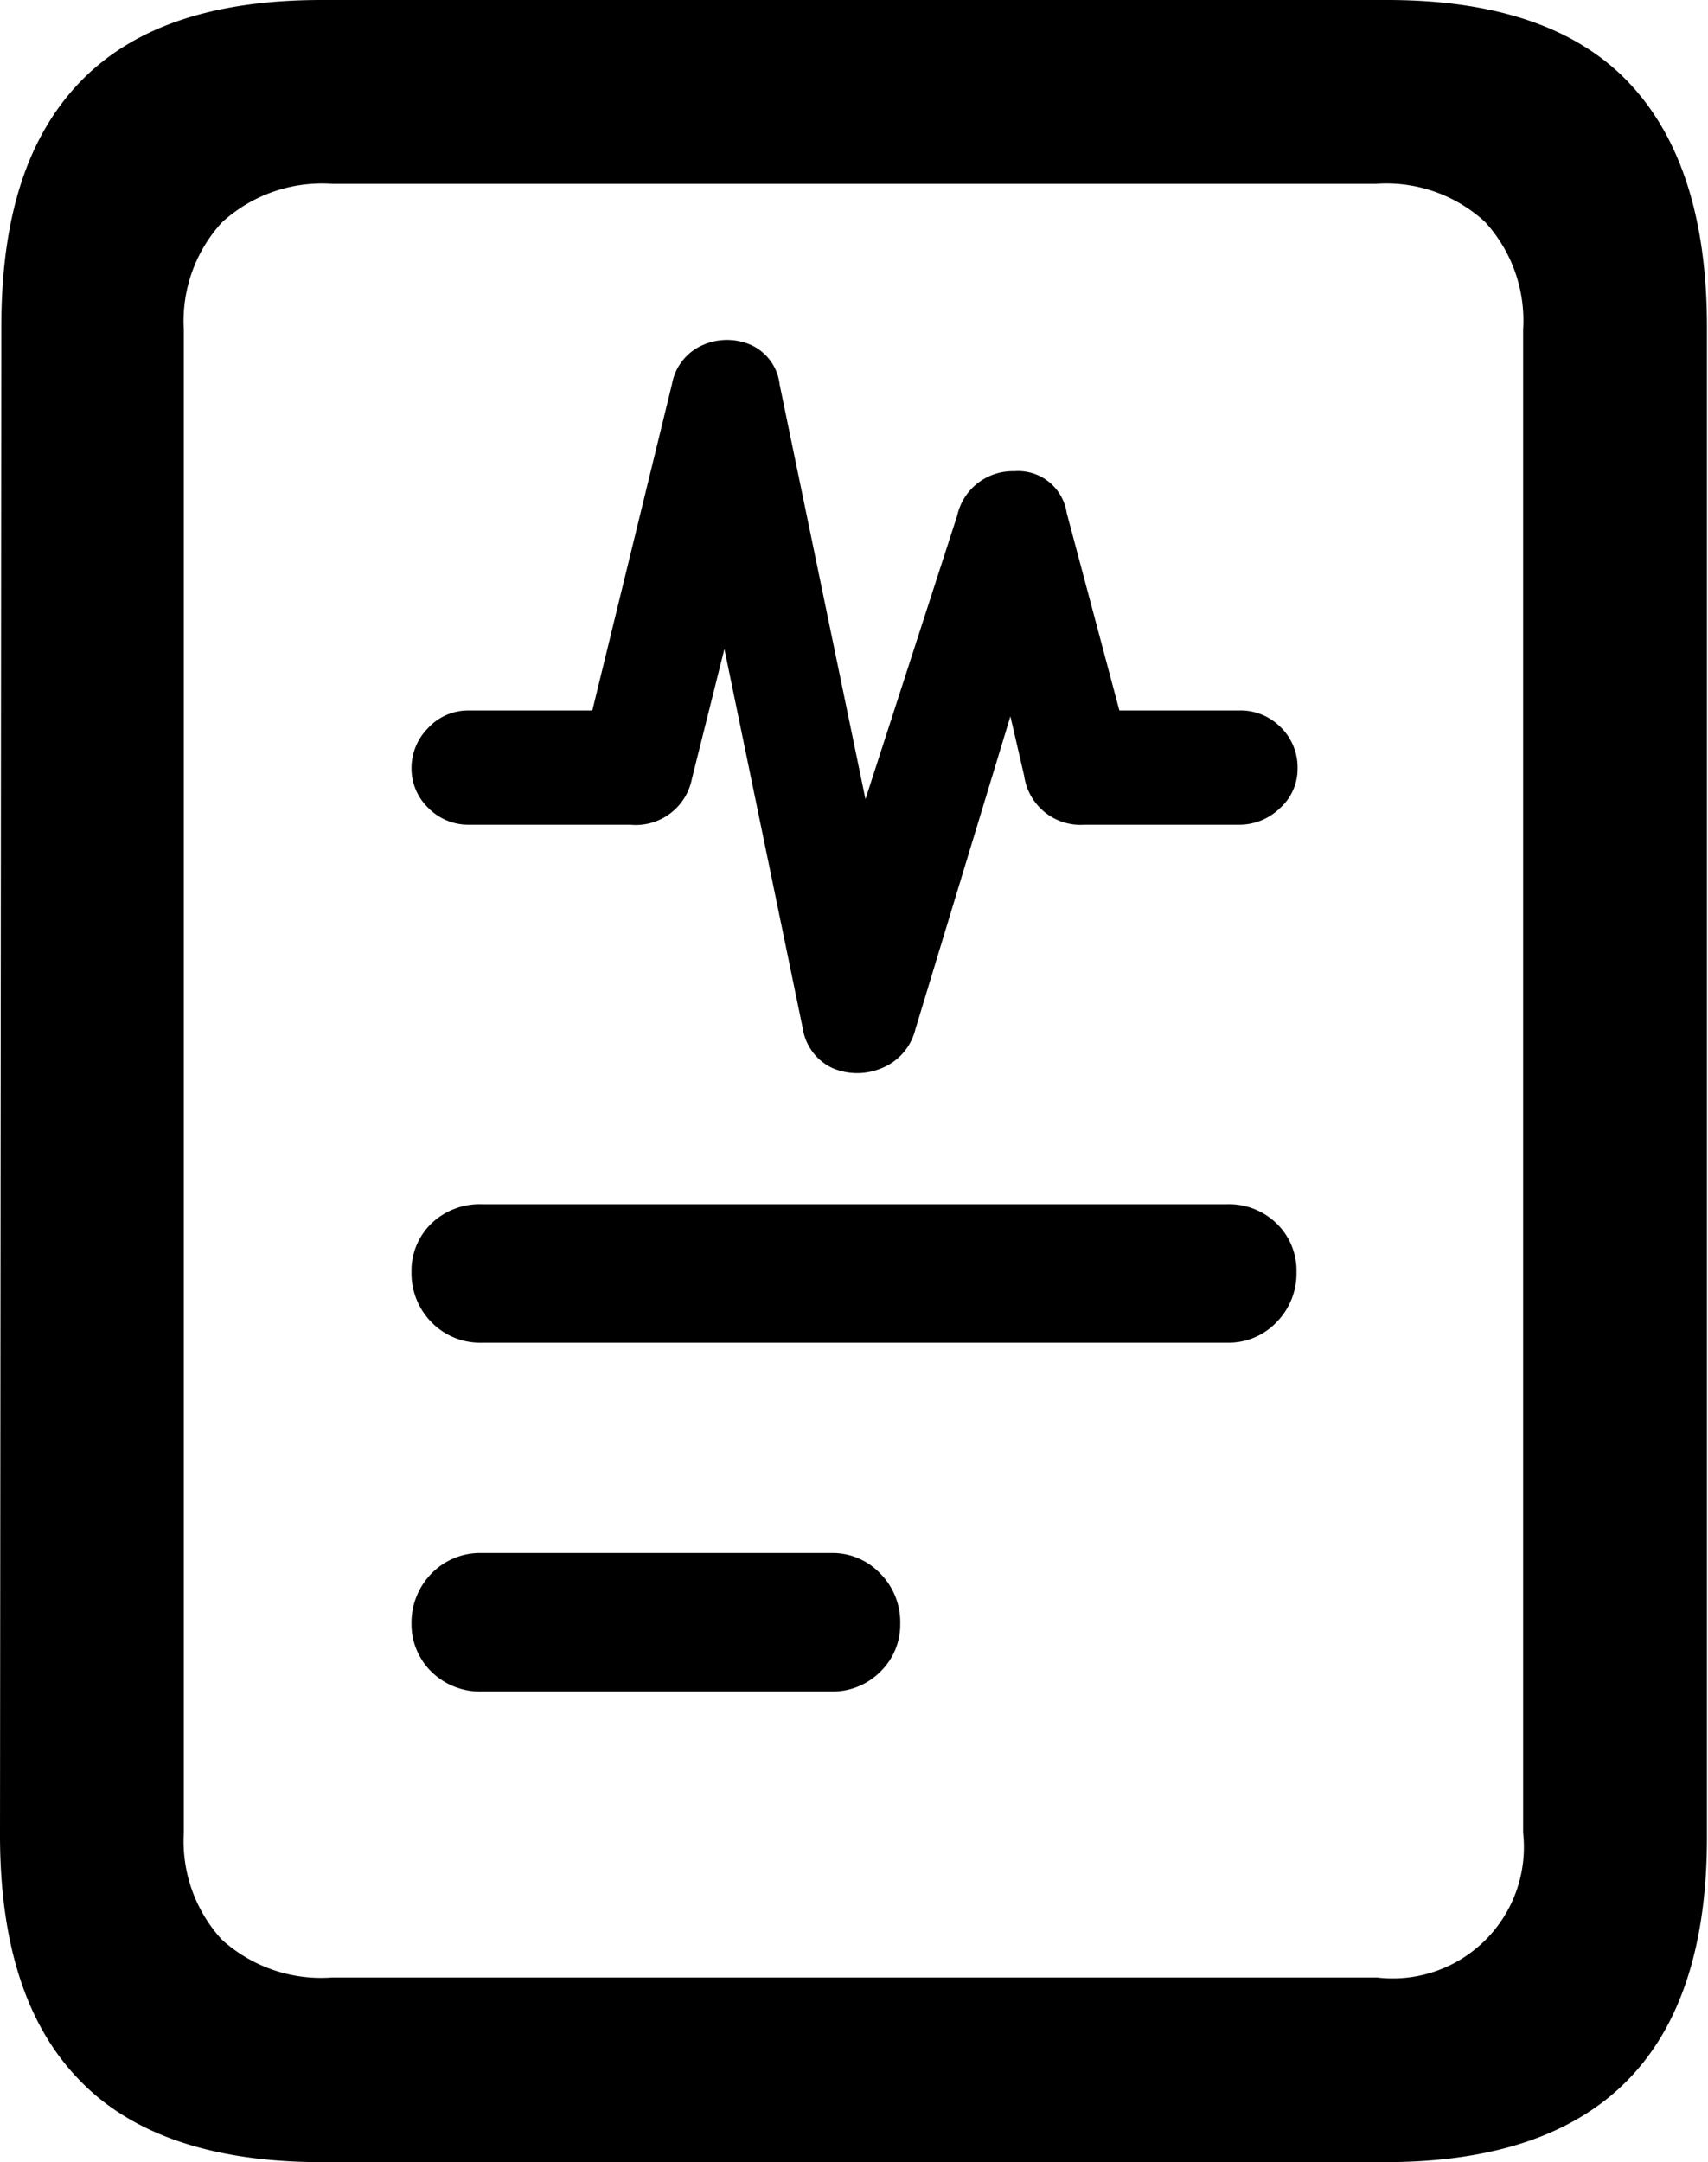 <svg xmlns="http://www.w3.org/2000/svg" viewBox="0 0 65.04 82.32"><g id="Layer_2" data-name="Layer 2"><g id="Layer_1-2" data-name="Layer 1"><g id="Symbols"><g id="Regular-S"><path d="M0,69.87q0,6.25,3.05,9.35c2,2.07,5.1,3.1,9.21,3.1H52.73q6.17,0,9.23-3.1T65,69.87V12.45Q65,6.26,62,3.12T52.73,0H12.26C8.15,0,5.09,1,3.05,3.12s-3,5.2-3,9.33Zm7-.09V12.55A5.55,5.55,0,0,1,8.45,8.47,5.63,5.63,0,0,1,12.65,7H52.39a5.55,5.55,0,0,1,4.15,1.44A5.55,5.55,0,0,1,58,12.55V69.78a5,5,0,0,1-5.57,5.51H12.65a5.63,5.63,0,0,1-4.2-1.44A5.54,5.54,0,0,1,7,69.78ZM17.87,31.4H24a2.18,2.18,0,0,0,2.35-1.76L29.59,16.7H25.93l4.64,22.46a2,2,0,0,0,1.14,1.51,2.4,2.4,0,0,0,1.86,0,2.15,2.15,0,0,0,1.29-1.49L40.38,21,37,20.9l2,8.64a2.17,2.17,0,0,0,2.3,1.86h5.86a2.23,2.23,0,0,0,1.59-.64,2,2,0,0,0,.66-1.51,2.13,2.13,0,0,0-.64-1.56,2.15,2.15,0,0,0-1.61-.64H41.94l.88.73-2.2-8.25a1.87,1.87,0,0,0-2-1.59,2.16,2.16,0,0,0-2.17,1.69L30.81,37.06h3.52L29.69,14.65a1.89,1.89,0,0,0-1.1-1.52,2.28,2.28,0,0,0-1.81,0,2,2,0,0,0-1.19,1.49L22.27,28.22l1.12-1.17H17.87a2.07,2.07,0,0,0-1.56.66,2.16,2.16,0,0,0-.64,1.54,2.08,2.08,0,0,0,.64,1.51A2.13,2.13,0,0,0,17.87,31.4Zm.49,19.72H46.73a2.52,2.52,0,0,0,1.88-.78,2.64,2.64,0,0,0,.76-1.9,2.5,2.5,0,0,0-.76-1.86,2.6,2.6,0,0,0-1.88-.73H18.36a2.66,2.66,0,0,0-1.93.73,2.5,2.5,0,0,0-.76,1.86,2.64,2.64,0,0,0,.76,1.9A2.58,2.58,0,0,0,18.36,51.12Zm0,13.28H31.64a2.56,2.56,0,0,0,1.88-.75,2.49,2.49,0,0,0,.76-1.83,2.62,2.62,0,0,0-.76-1.91,2.5,2.5,0,0,0-1.88-.78H18.36a2.58,2.58,0,0,0-1.93.78,2.67,2.67,0,0,0-.76,1.91,2.53,2.53,0,0,0,.76,1.83A2.64,2.64,0,0,0,18.36,64.4Z"/></g></g></g></g></svg>
